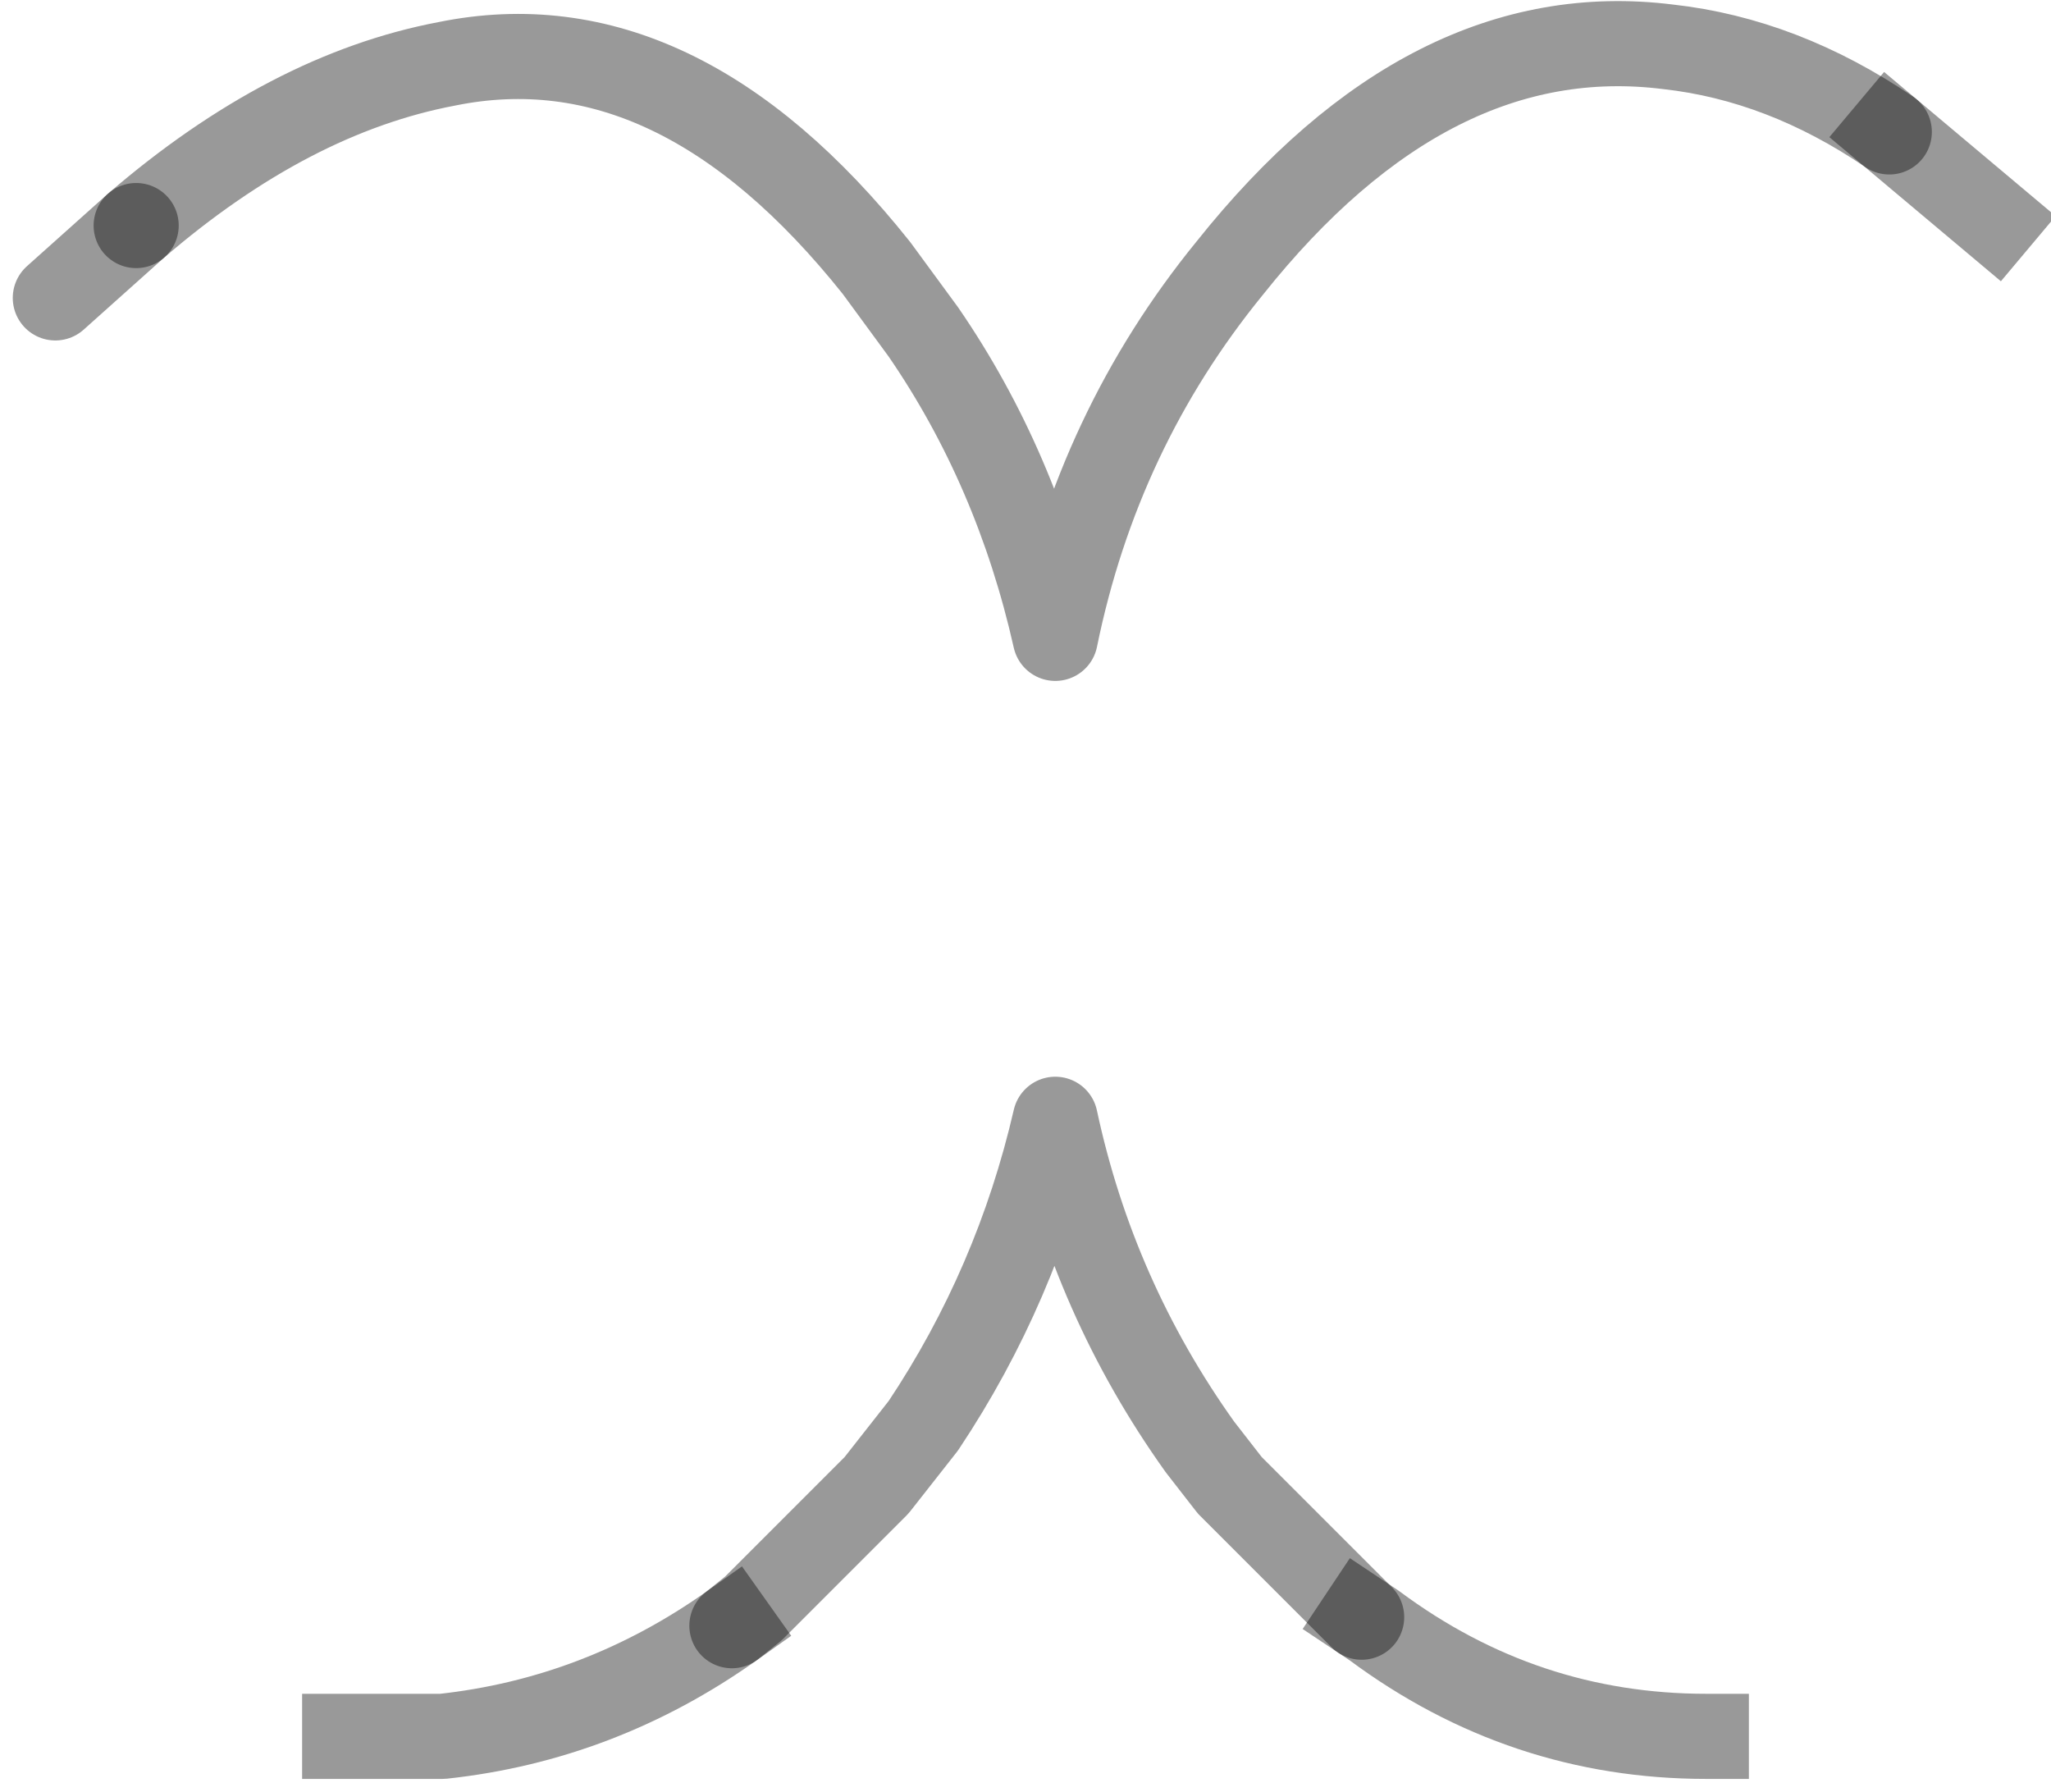 <?xml version="1.0" encoding="UTF-8" standalone="no"?>
<svg xmlns:xlink="http://www.w3.org/1999/xlink" height="21.05px" width="24.1px" xmlns="http://www.w3.org/2000/svg">
  <g transform="matrix(1.0, 0.0, 0.0, 1.0, 11.9, 9.8)">
    <path d="M-10.3 -7.15 Q-8.5 -8.7 -6.65 -9.05 -3.95 -9.6 -1.6 -6.65 L-1.05 -5.9 Q0.05 -4.3 0.5 -2.3 1.0 -4.75 2.55 -6.65 4.9 -9.6 7.7 -9.25 9.05 -9.1 10.3 -8.25 M4.1 9.2 L2.55 7.65 2.2 7.2 Q0.95 5.45 0.5 3.35 0.05 5.3 -1.05 6.95 L-1.6 7.65 -3.05 9.1 -3.3 9.3" fill="none" stroke="#000000" stroke-linecap="round" stroke-linejoin="round" stroke-opacity="0.4" stroke-width="1.0"/>
    <path d="M10.3 -8.25 L11.55 -7.2 M8.15 10.6 Q6.0 10.6 4.25 9.3 L4.1 9.2 M-3.3 9.3 Q-4.85 10.4 -6.7 10.6 L-7.35 10.6 -7.85 10.6 M-11.25 -6.3 L-10.3 -7.15 Z" fill="none" stroke="#000000" stroke-linecap="square" stroke-linejoin="round" stroke-opacity="0.4" stroke-width="1.0"/>
  </g>
</svg>
